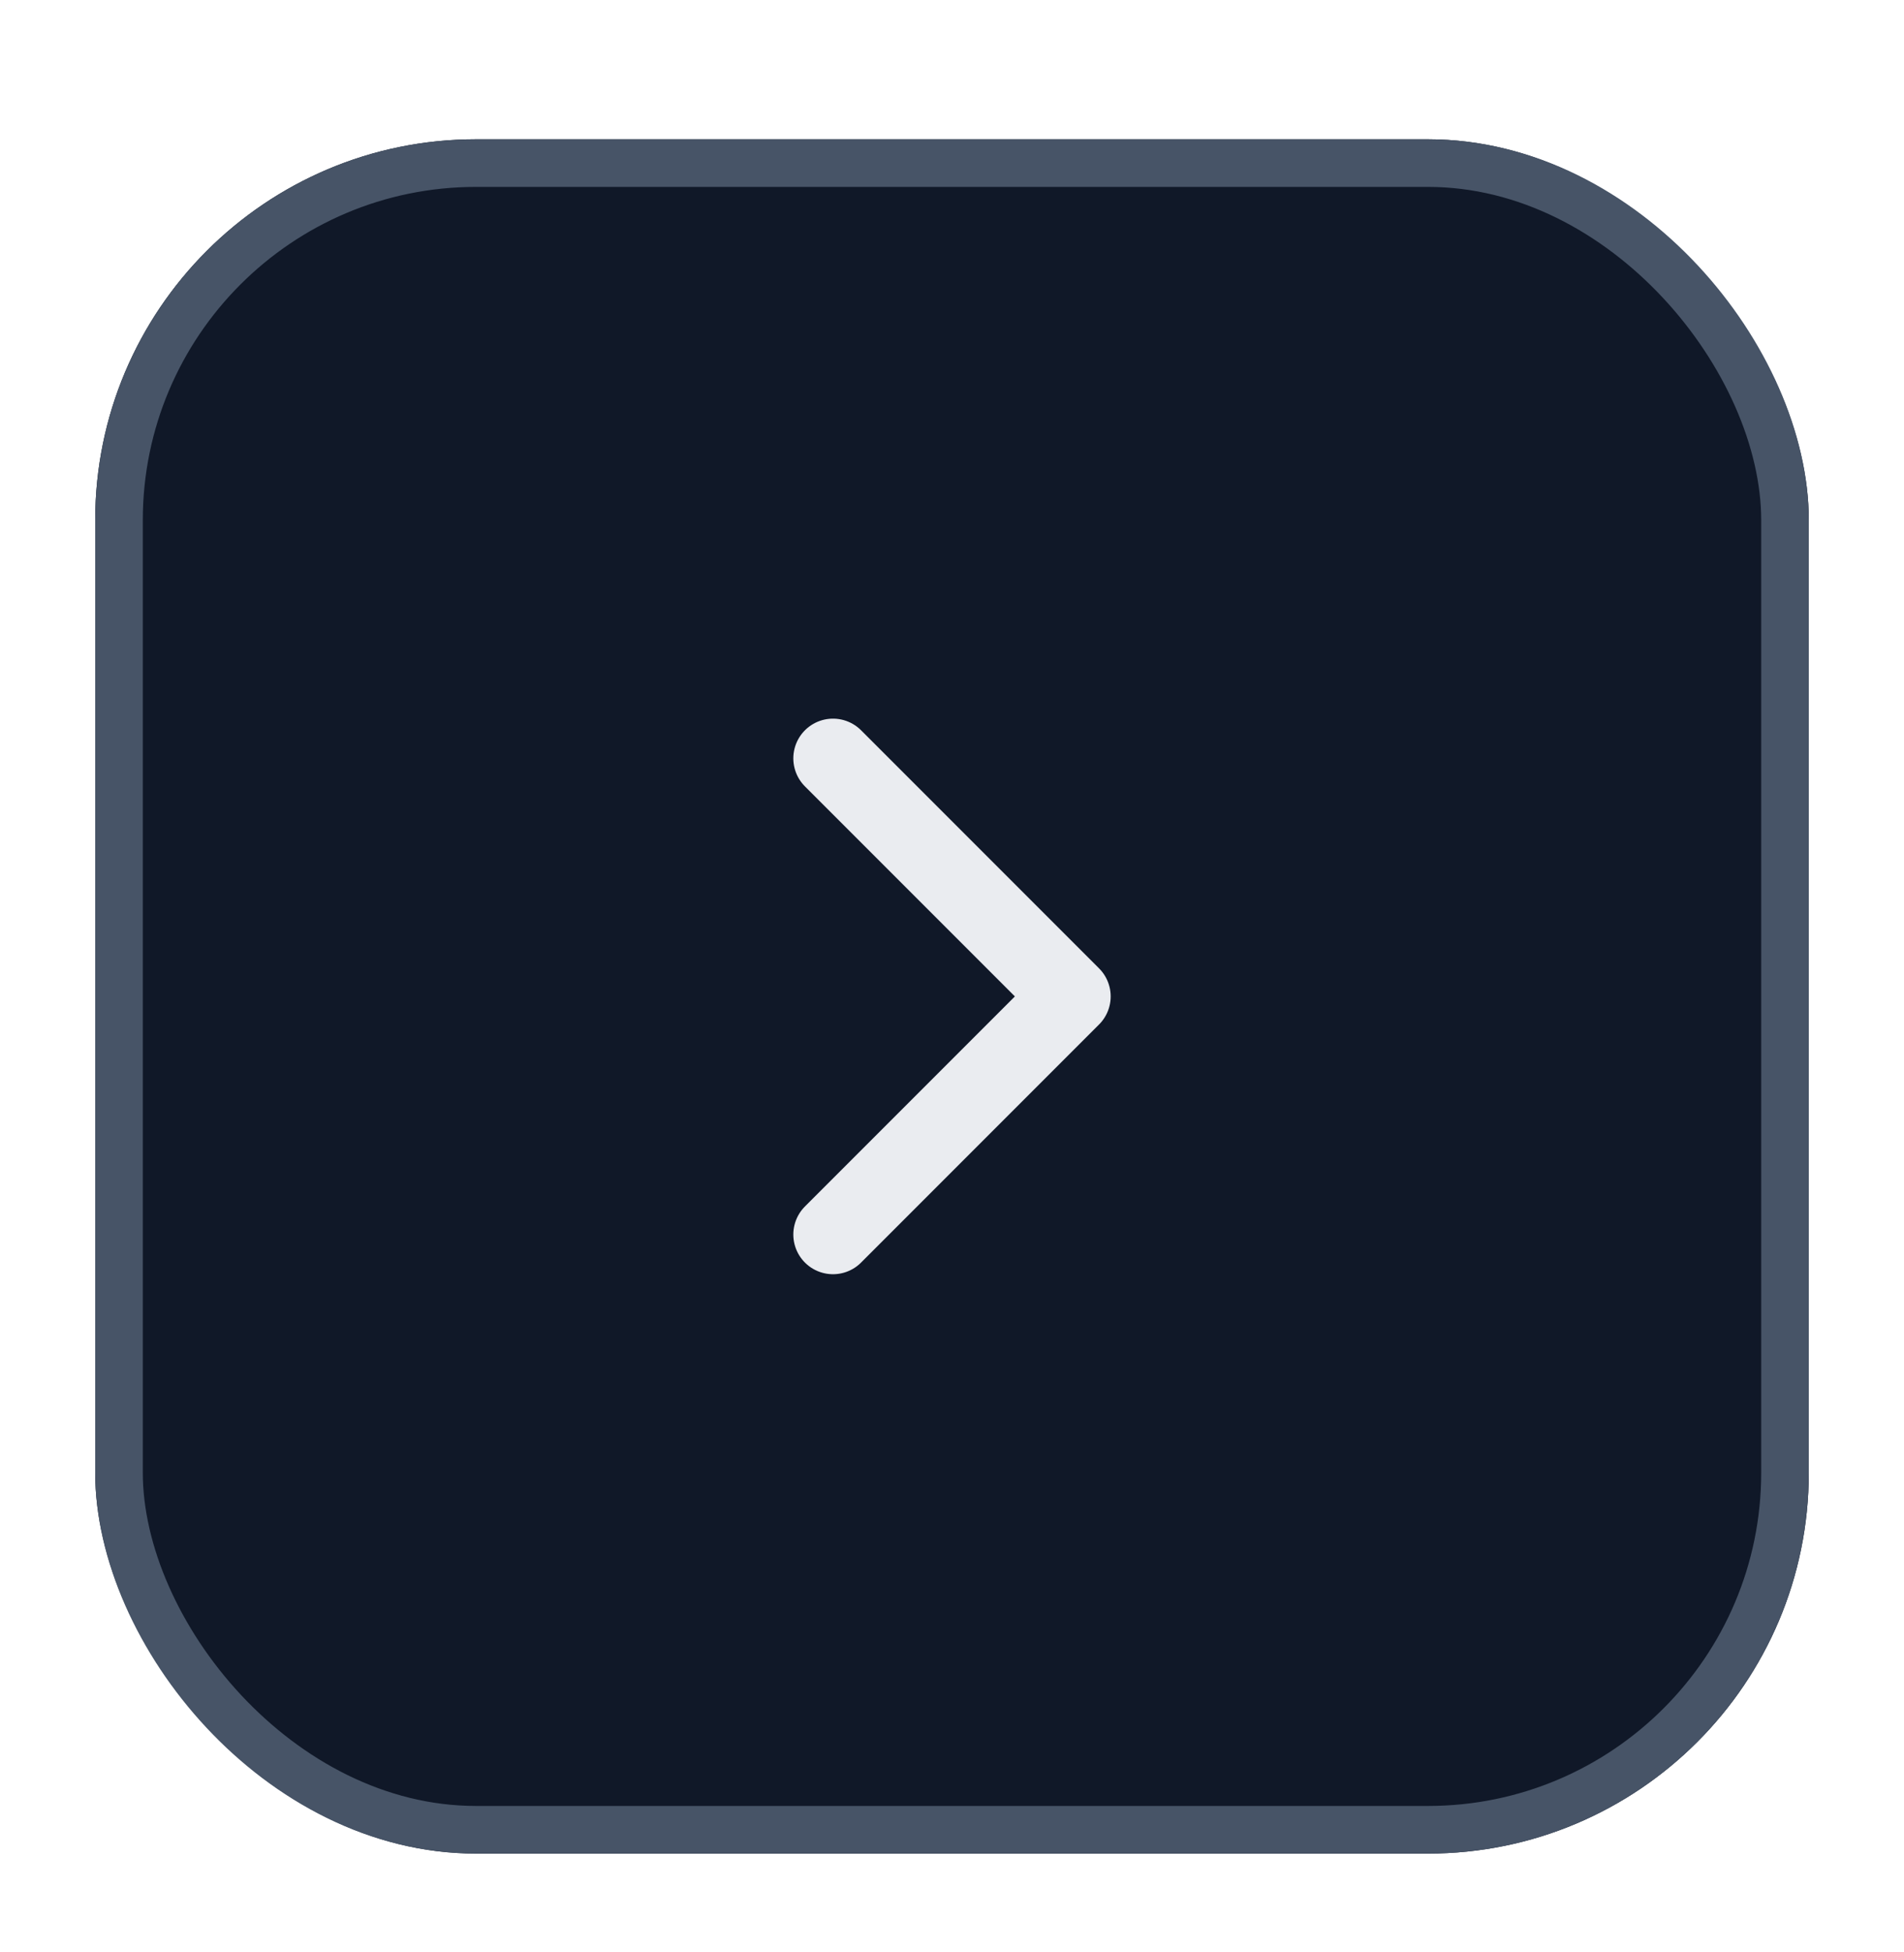 <svg width="40" height="41" viewBox="0 0 40 41" fill="none" xmlns="http://www.w3.org/2000/svg">
<g filter="url(#filter0_d_433_9634)">
<rect x="2" y="1.925" width="36" height="36" rx="8" fill="#101828"/>
<rect x="2.5" y="2.425" width="35" height="35" rx="7.5" stroke="#475467"/>
<path d="M17.5 24.925L22.5 19.925L17.5 14.925" stroke="#EAECF0" stroke-width="1.667" stroke-linecap="round" stroke-linejoin="round"/>
</g>
<defs>
<filter id="filter0_d_433_9634" x="0" y="0.925" width="40" height="40" filterUnits="userSpaceOnUse" color-interpolation-filters="sRGB">
<feFlood flood-opacity="0" result="BackgroundImageFix"/>
<feColorMatrix in="SourceAlpha" type="matrix" values="0 0 0 0 0 0 0 0 0 0 0 0 0 0 0 0 0 0 127 0" result="hardAlpha"/>
<feOffset dy="1"/>
<feGaussianBlur stdDeviation="1"/>
<feComposite in2="hardAlpha" operator="out"/>
<feColorMatrix type="matrix" values="0 0 0 0 0.063 0 0 0 0 0.094 0 0 0 0 0.157 0 0 0 0.05 0"/>
<feBlend mode="normal" in2="BackgroundImageFix" result="effect1_dropShadow_433_9634"/>
<feBlend mode="normal" in="SourceGraphic" in2="effect1_dropShadow_433_9634" result="shape"/>
</filter>
</defs>
</svg>
